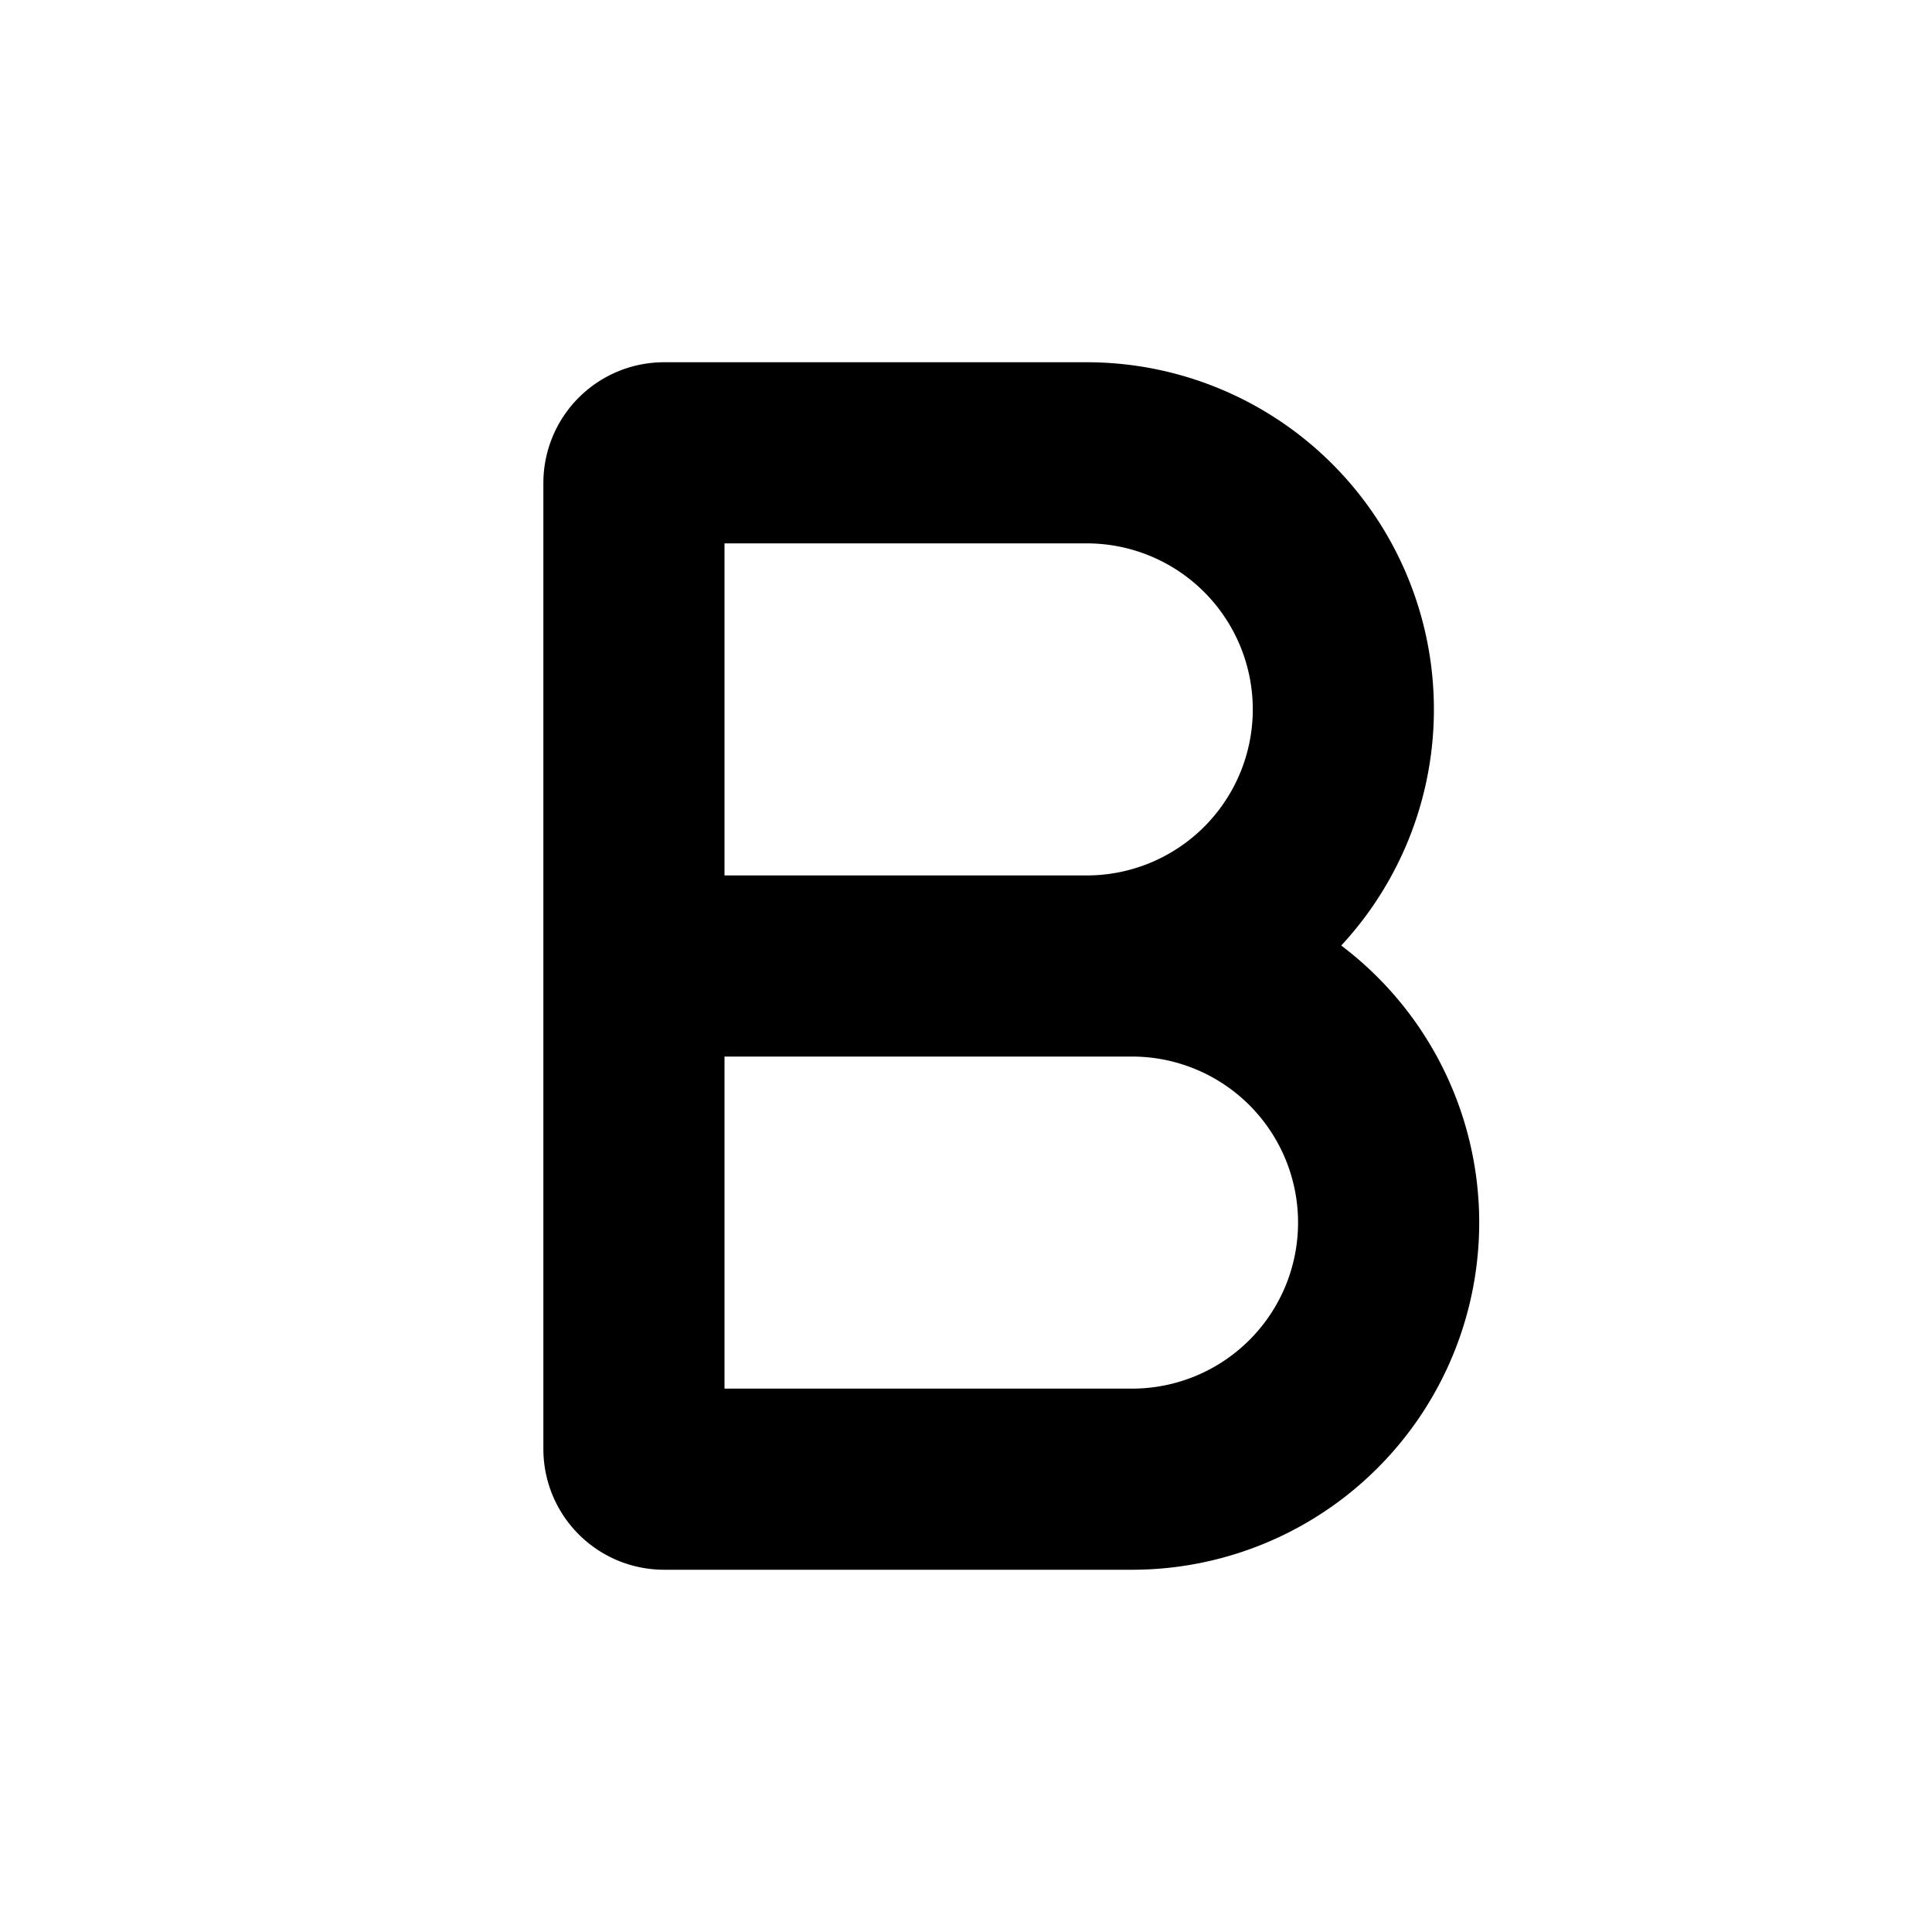 <svg width="32" height="32" viewBox="0 0 32 32" xmlns="http://www.w3.org/2000/svg">
    <path fill-rule="evenodd" d="M18 9h-6v5.5h6A2.75 2.75 0 1018 9zm0-3a5.75 5.75 0 014.215 9.661A5.75 5.75 0 0118.75 26H11a2 2 0 01-2-2V8a2 2 0 012-2h7zm0 11.5h-6V23h6.75a2.75 2.75 0 100-5.5H18z"/>
</svg>
